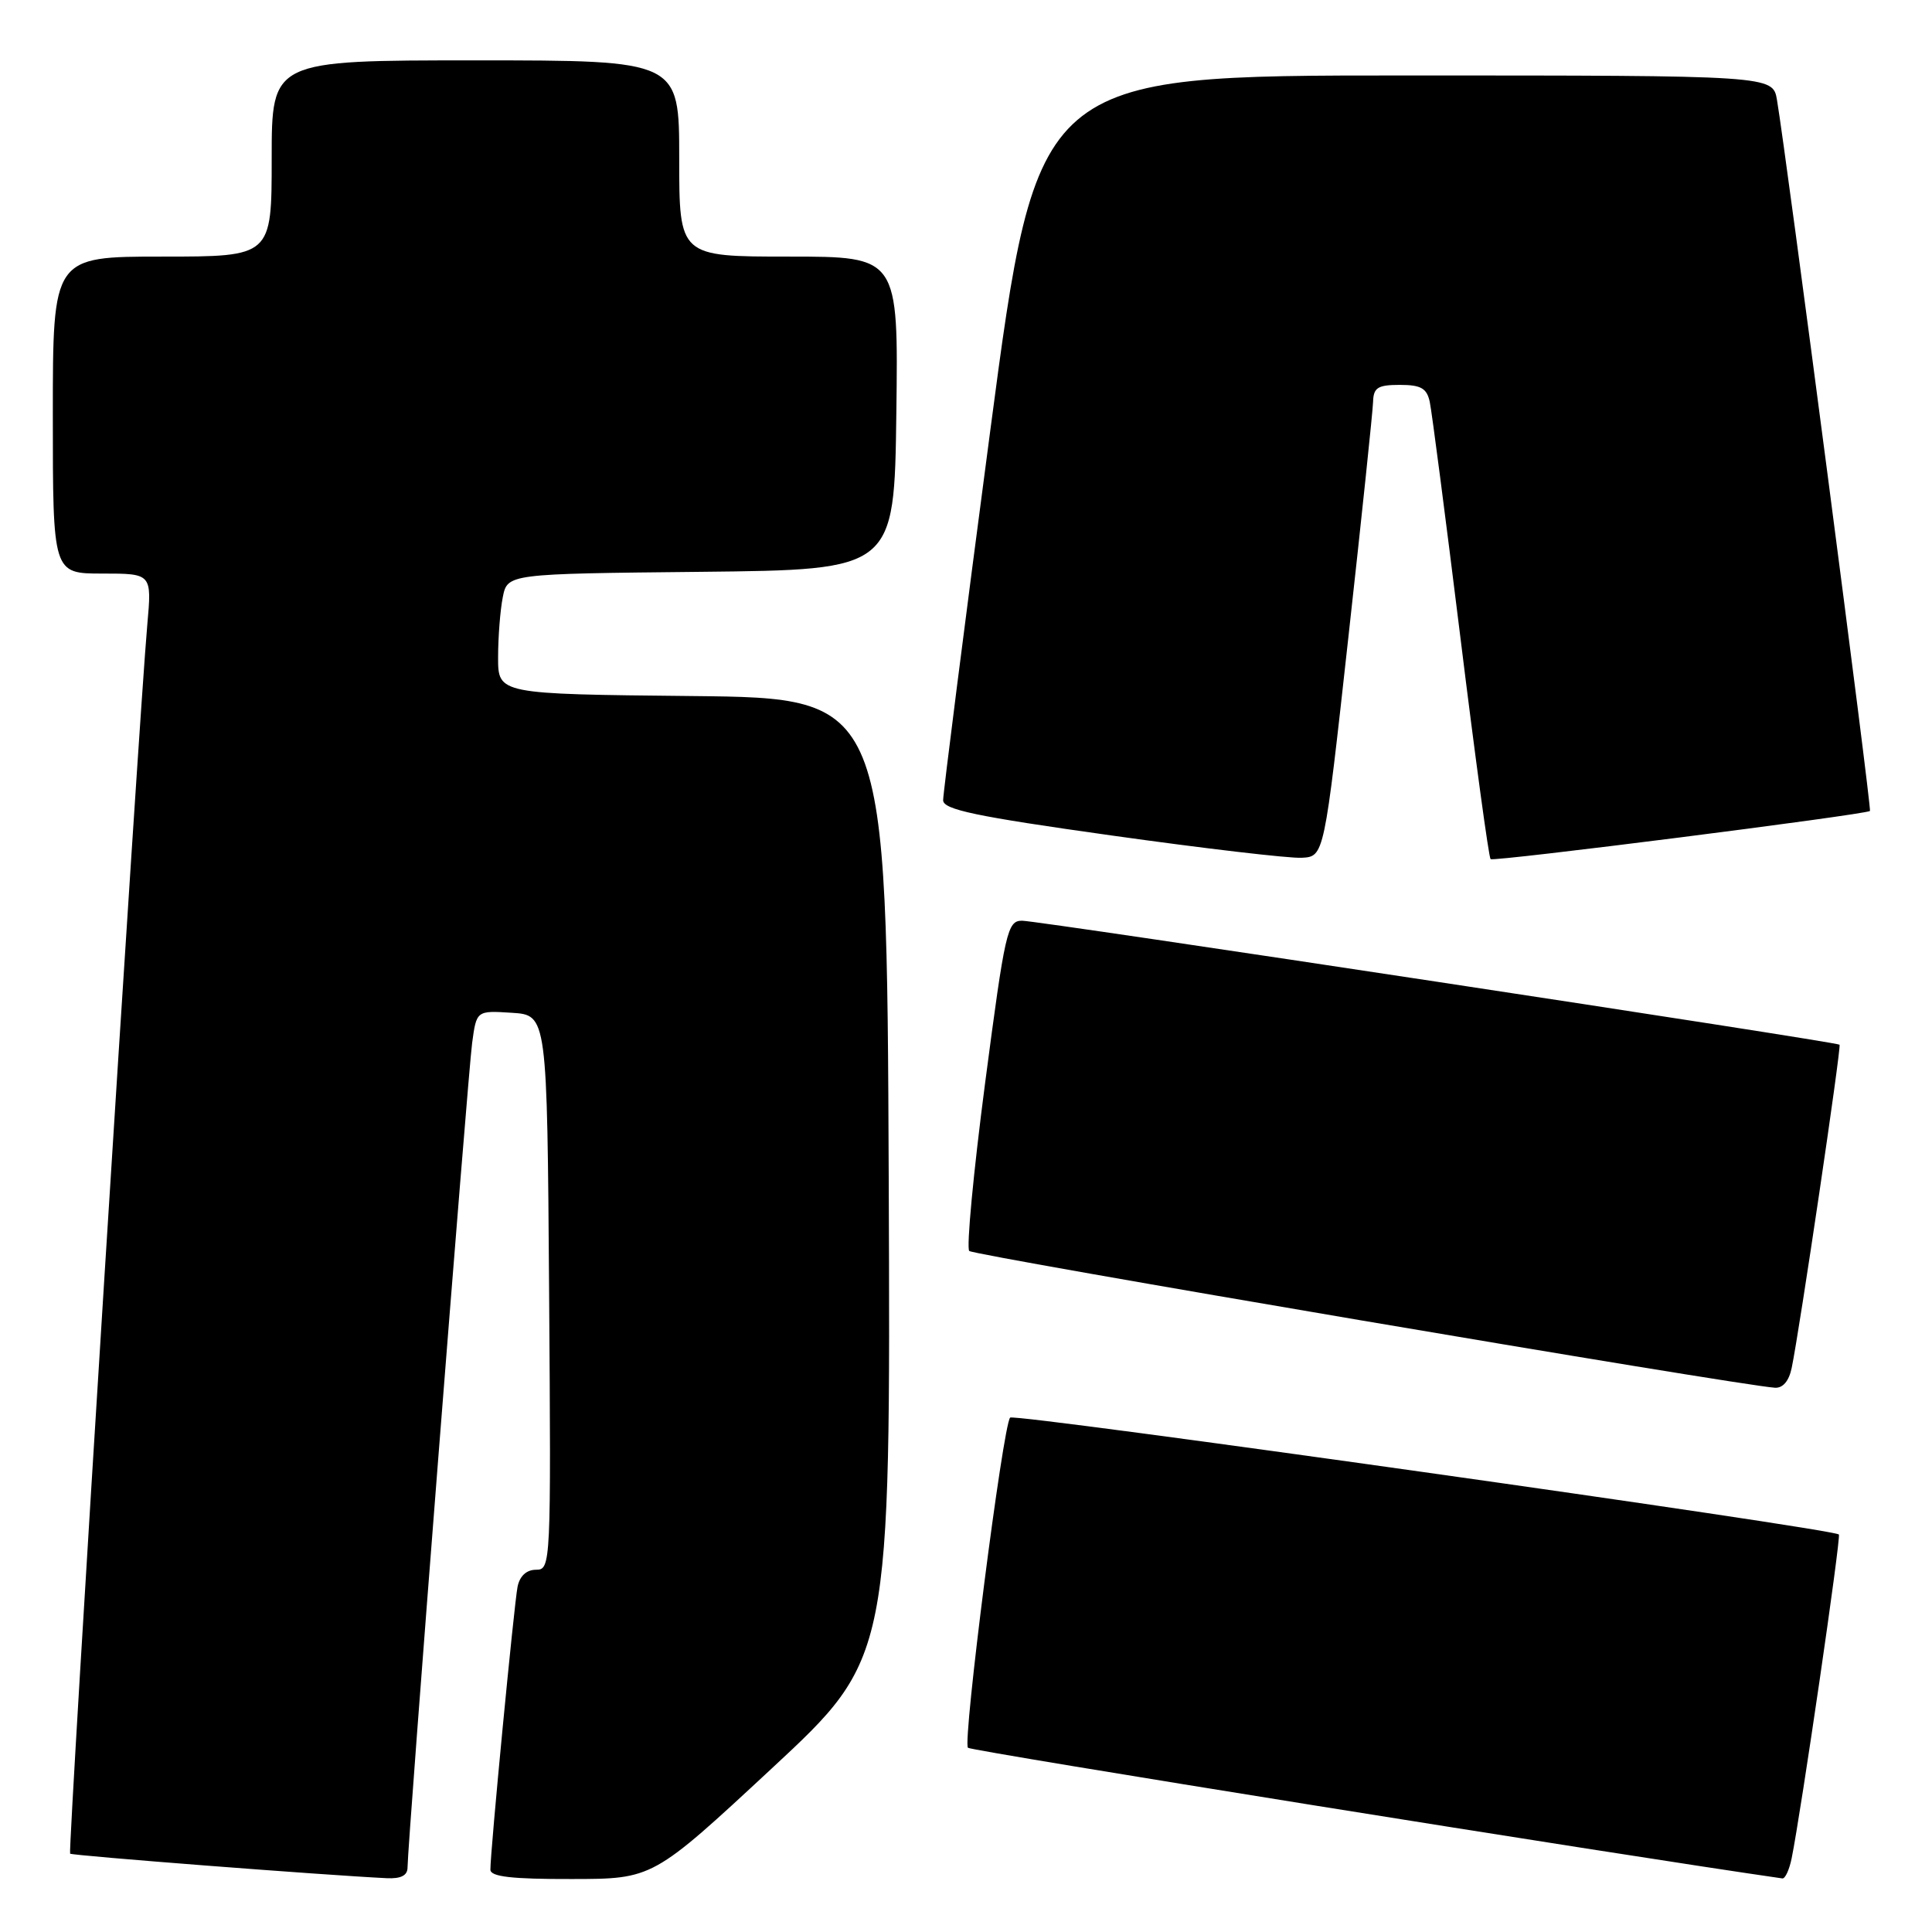 <?xml version="1.0" encoding="UTF-8" standalone="no"?>
<!DOCTYPE svg PUBLIC "-//W3C//DTD SVG 1.1//EN" "http://www.w3.org/Graphics/SVG/1.1/DTD/svg11.dtd" >
<svg xmlns="http://www.w3.org/2000/svg" xmlns:xlink="http://www.w3.org/1999/xlink" version="1.1" viewBox="0 0 256 256">
 <g >
 <path fill="currentColor"
d=" M 54.00 247.45 C 54.00 244.44 61.99 142.45 62.56 138.20 C 63.14 133.90 63.14 133.90 67.82 134.20 C 72.50 134.50 72.50 134.50 72.76 171.25 C 73.02 207.38 72.99 208.00 71.03 208.00 C 69.77 208.00 68.87 208.82 68.58 210.25 C 68.12 212.56 64.95 245.51 64.98 247.75 C 65.00 248.67 67.82 249.00 75.75 248.98 C 86.50 248.97 86.50 248.97 102.26 234.33 C 118.01 219.70 118.01 219.70 117.76 156.10 C 117.50 92.50 117.50 92.50 91.75 92.23 C 66.00 91.97 66.00 91.97 66.00 87.11 C 66.00 84.44 66.28 80.85 66.62 79.14 C 67.24 76.03 67.24 76.03 92.87 75.77 C 118.50 75.50 118.50 75.50 118.77 54.75 C 119.04 34.00 119.04 34.00 104.52 34.00 C 90.00 34.00 90.00 34.00 90.00 21.00 C 90.00 8.00 90.00 8.00 63.00 8.00 C 36.00 8.00 36.00 8.00 36.00 21.00 C 36.00 34.00 36.00 34.00 21.50 34.00 C 7.00 34.00 7.00 34.00 7.00 55.00 C 7.00 76.00 7.00 76.00 13.56 76.00 C 20.12 76.00 20.12 76.00 19.52 82.75 C 18.39 95.41 8.97 245.31 9.29 245.62 C 9.55 245.88 42.93 248.47 51.25 248.87 C 53.13 248.96 54.00 248.51 54.00 247.45 Z  M 237.40 246.25 C 238.63 240.23 243.97 203.64 243.66 203.33 C 242.88 202.54 134.44 187.25 133.85 187.84 C 132.90 188.80 127.52 230.86 128.26 231.59 C 128.69 232.02 214.45 245.78 236.17 248.90 C 236.54 248.96 237.09 247.76 237.40 246.25 Z  M 237.41 181.25 C 238.44 176.33 244.01 138.68 243.75 138.43 C 243.33 138.03 137.64 122.00 135.43 122.00 C 133.48 122.00 133.18 123.32 130.53 143.52 C 128.98 155.36 128.04 165.37 128.43 165.76 C 129.03 166.37 230.17 183.54 235.17 183.88 C 236.23 183.96 237.05 183.00 237.41 181.25 Z  M 178.66 84.50 C 180.43 68.55 181.90 54.49 181.94 53.25 C 181.99 51.36 182.56 51.00 185.48 51.00 C 188.28 51.00 189.06 51.44 189.45 53.25 C 189.72 54.49 191.54 68.53 193.51 84.46 C 195.47 100.38 197.27 113.60 197.51 113.84 C 197.88 114.21 246.99 107.97 247.78 107.46 C 248.04 107.28 236.68 20.41 235.46 13.25 C 234.91 10.00 234.91 10.00 186.17 10.00 C 137.43 10.00 137.43 10.00 131.19 57.25 C 127.75 83.24 124.96 105.19 124.97 106.04 C 124.99 107.28 129.29 108.18 147.25 110.70 C 159.49 112.42 170.84 113.75 172.48 113.66 C 175.46 113.50 175.46 113.50 178.66 84.50 Z "/>
</g>
</svg>